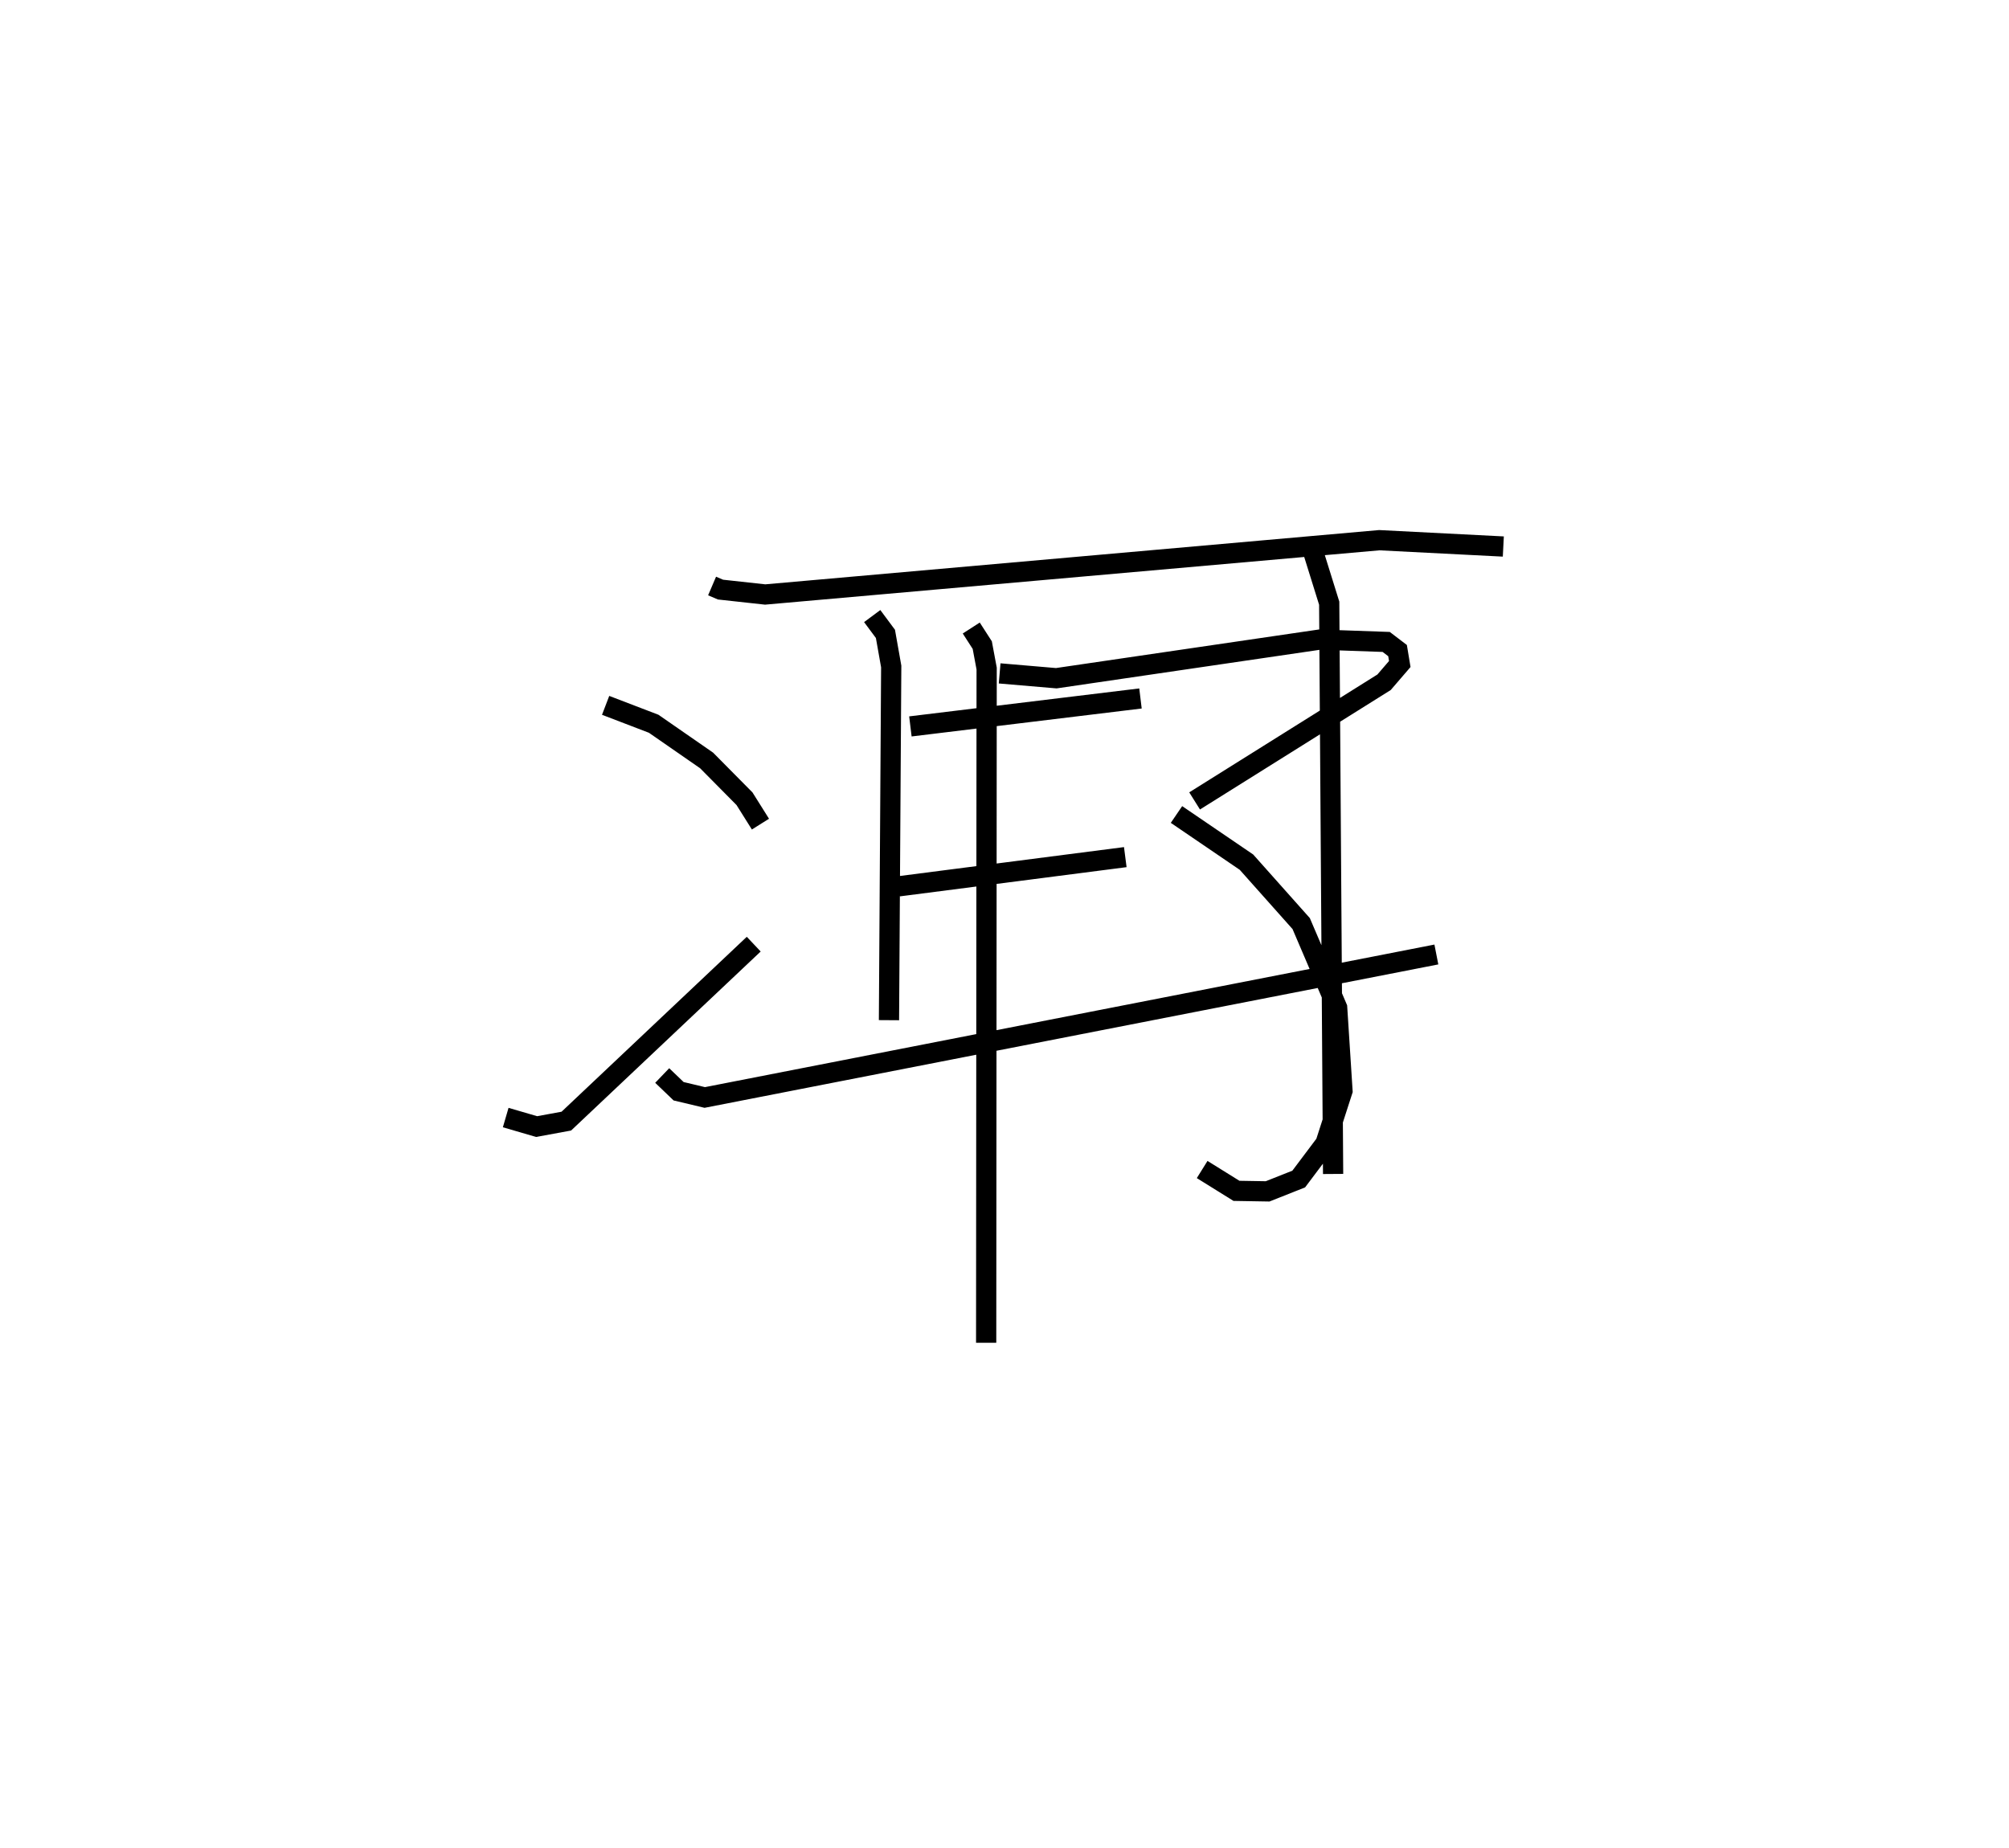 <?xml version="1.0" encoding="utf-8" ?>
<svg baseProfile="full" height="91.393" version="1.1" width="99.321" xmlns="http://www.w3.org/2000/svg" xmlns:ev="http://www.w3.org/2001/xml-events" xmlns:xlink="http://www.w3.org/1999/xlink"><defs /><rect fill="white" height="91.393" width="99.321" x="0" y="0" /><path d="M28.151,25 m0.0,0.0 m7.053,3.975 l0.416,0.178 2.208,0.242 l30.361,-2.685 6.132,0.313 m-31.201,3.439 l0.654,0.88 0.286,1.613 l-0.111,17.488 m1.059,-14.525 l11.375,-1.382 m-11.954,9.289 l11.203,-1.444 m-22.894,10.798 l0.811,0.778 1.293,0.308 l36.169,-7.07 m-6.071,-19.851 l0.773,2.481 0.193,28.222 m-35.965,-23.171 l2.375,0.91 2.618,1.815 l1.873,1.893 0.788,1.255 m-12.594,14.509 l1.528,0.446 1.469,-0.27 l9.265,-8.75 m12.157,-13.388 l2.801,0.239 13.021,-1.91 l3.289,0.116 0.561,0.428 l0.11,0.663 -0.777,0.903 l-9.366,5.867 m-0.896,0.671 l3.46,2.357 2.705,3.037 l1.778,4.158 0.264,4.11 l-0.841,2.603 -1.323,1.76 l-1.538,0.61 -1.54,-0.026 l-1.696,-1.055 m-11.415,-26.774 l0.544,0.844 0.217,1.161 l-0.024,33.335 " fill="none" stroke="black" stroke-width="1" /></svg>